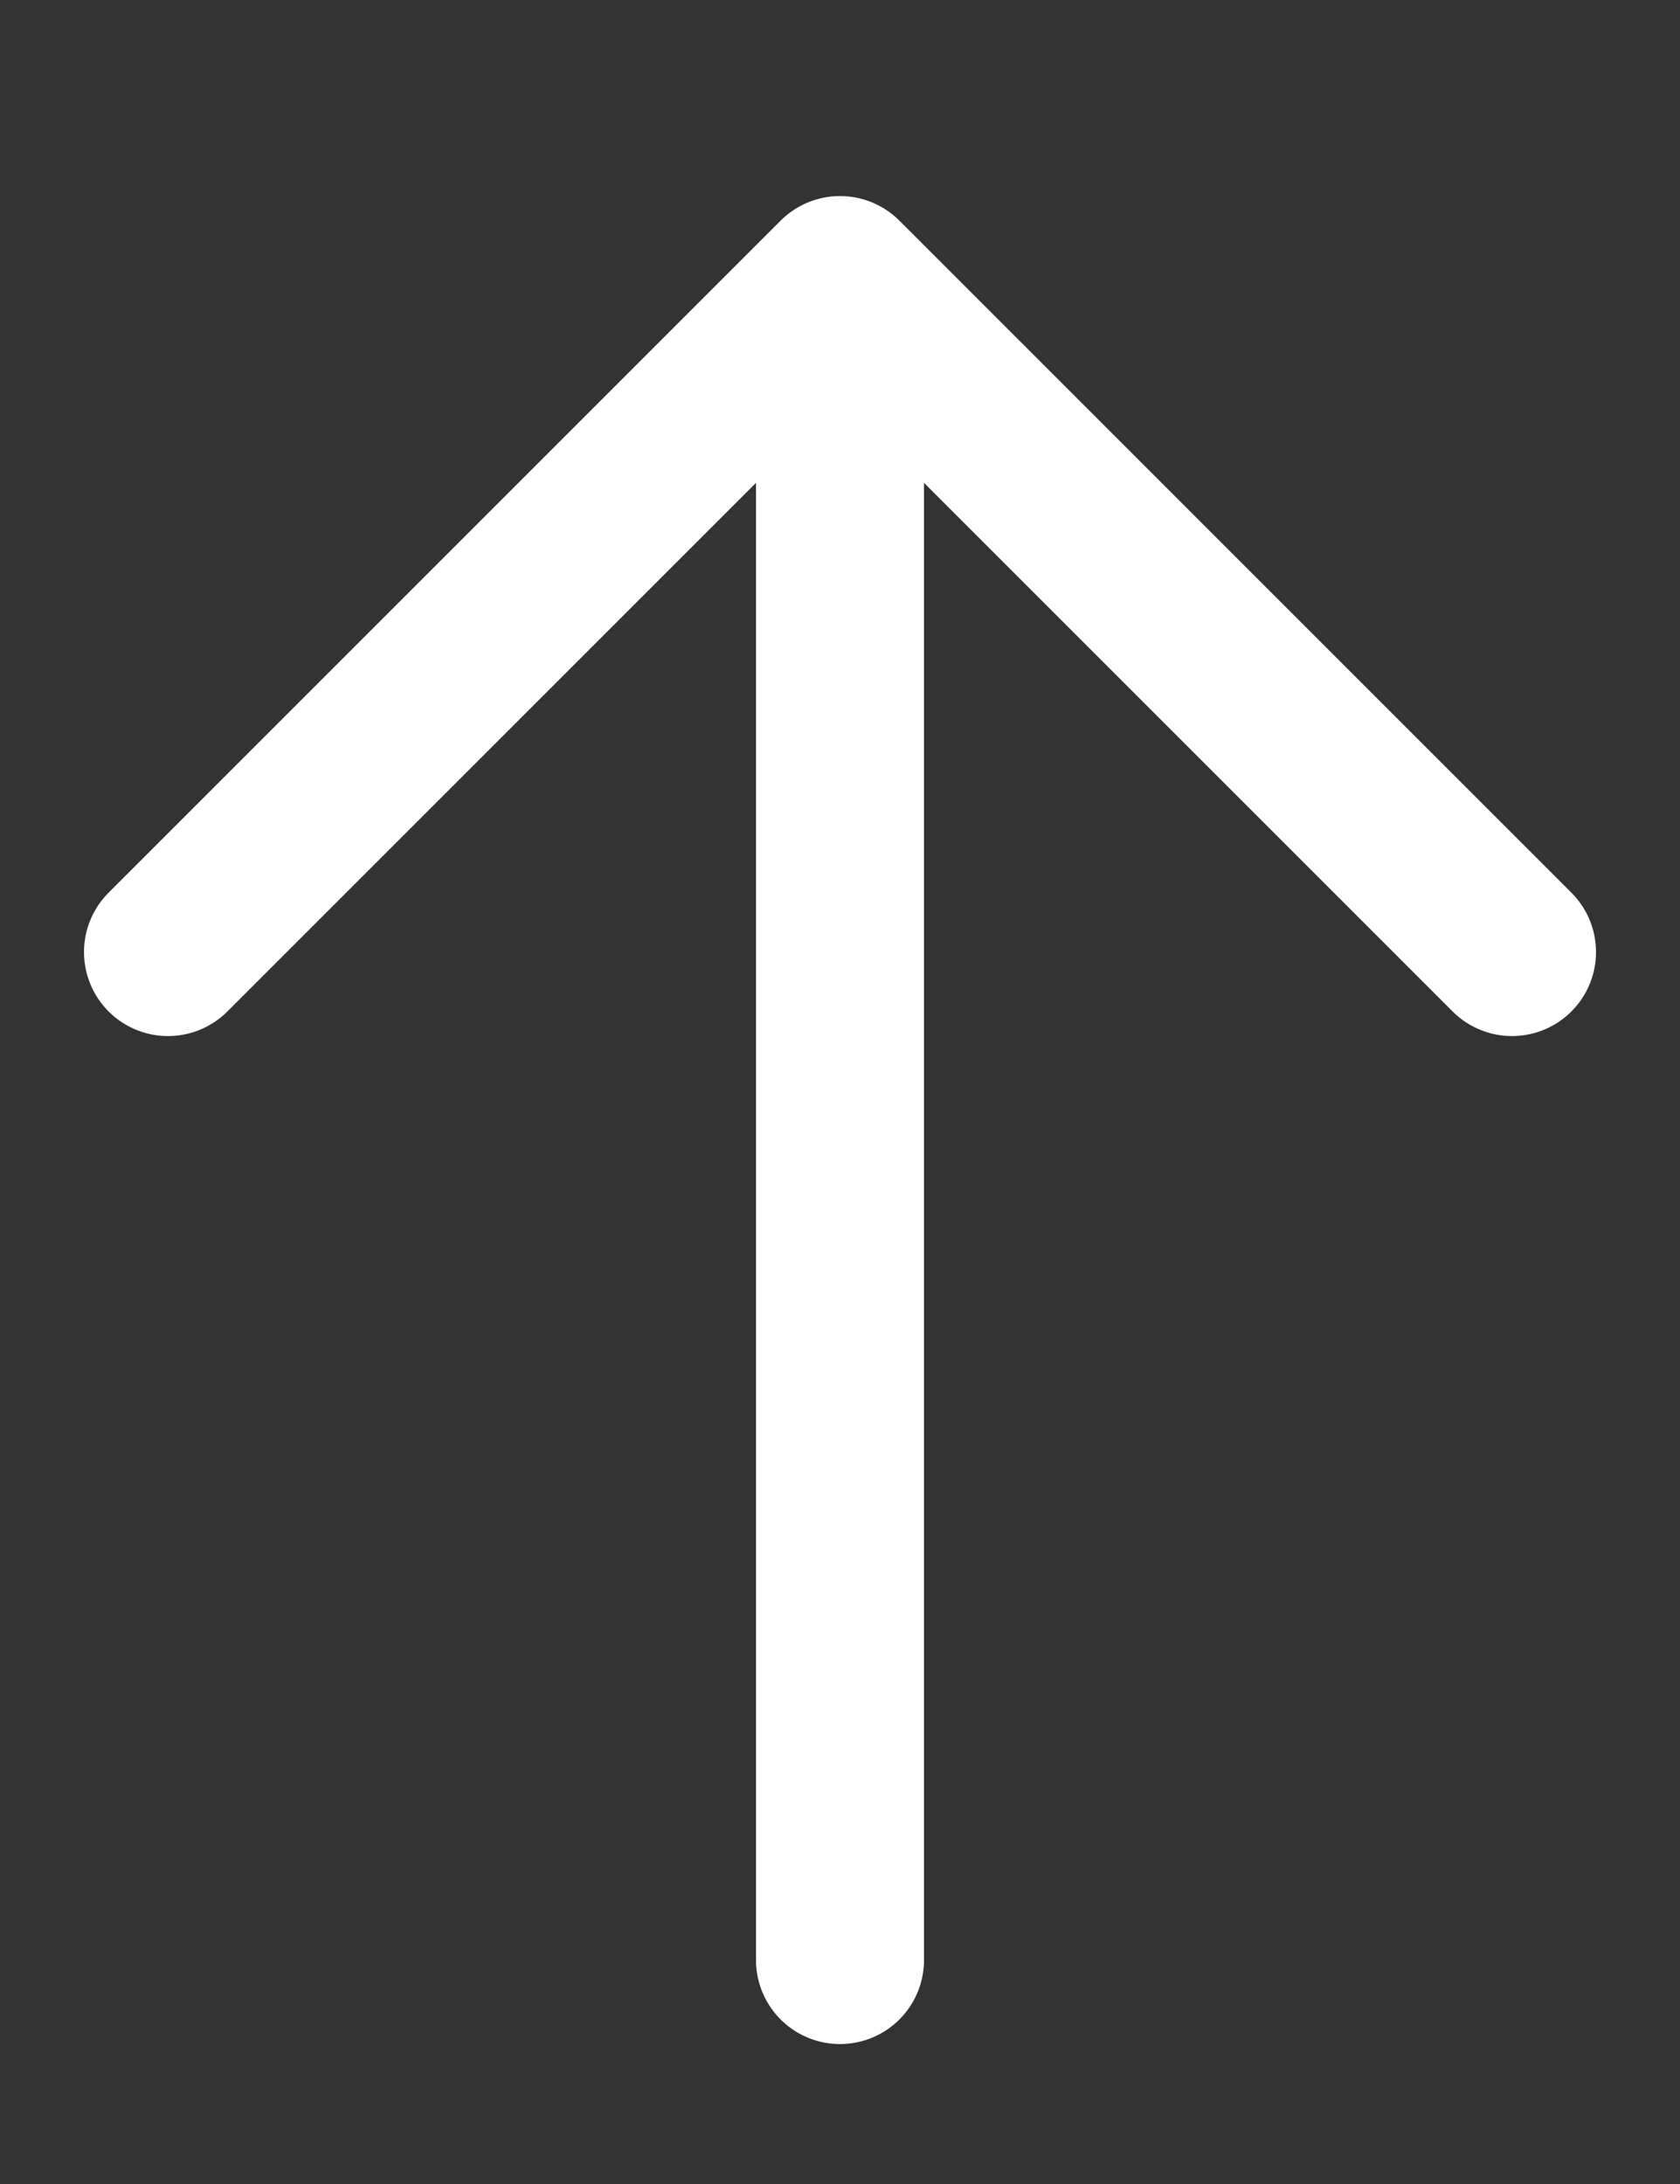 <svg width="10" height="13" viewBox="0 0 10 13" fill="none" xmlns="http://www.w3.org/2000/svg">
<rect x="0" y="0" width="10" height="13" fill="#333333" stroke="none"/>
<path d="M1 5.667L5 1.667M5 1.667L9 5.667M5 1.667L5 11.667" stroke="white" stroke-linecap="round"/>
</svg>
